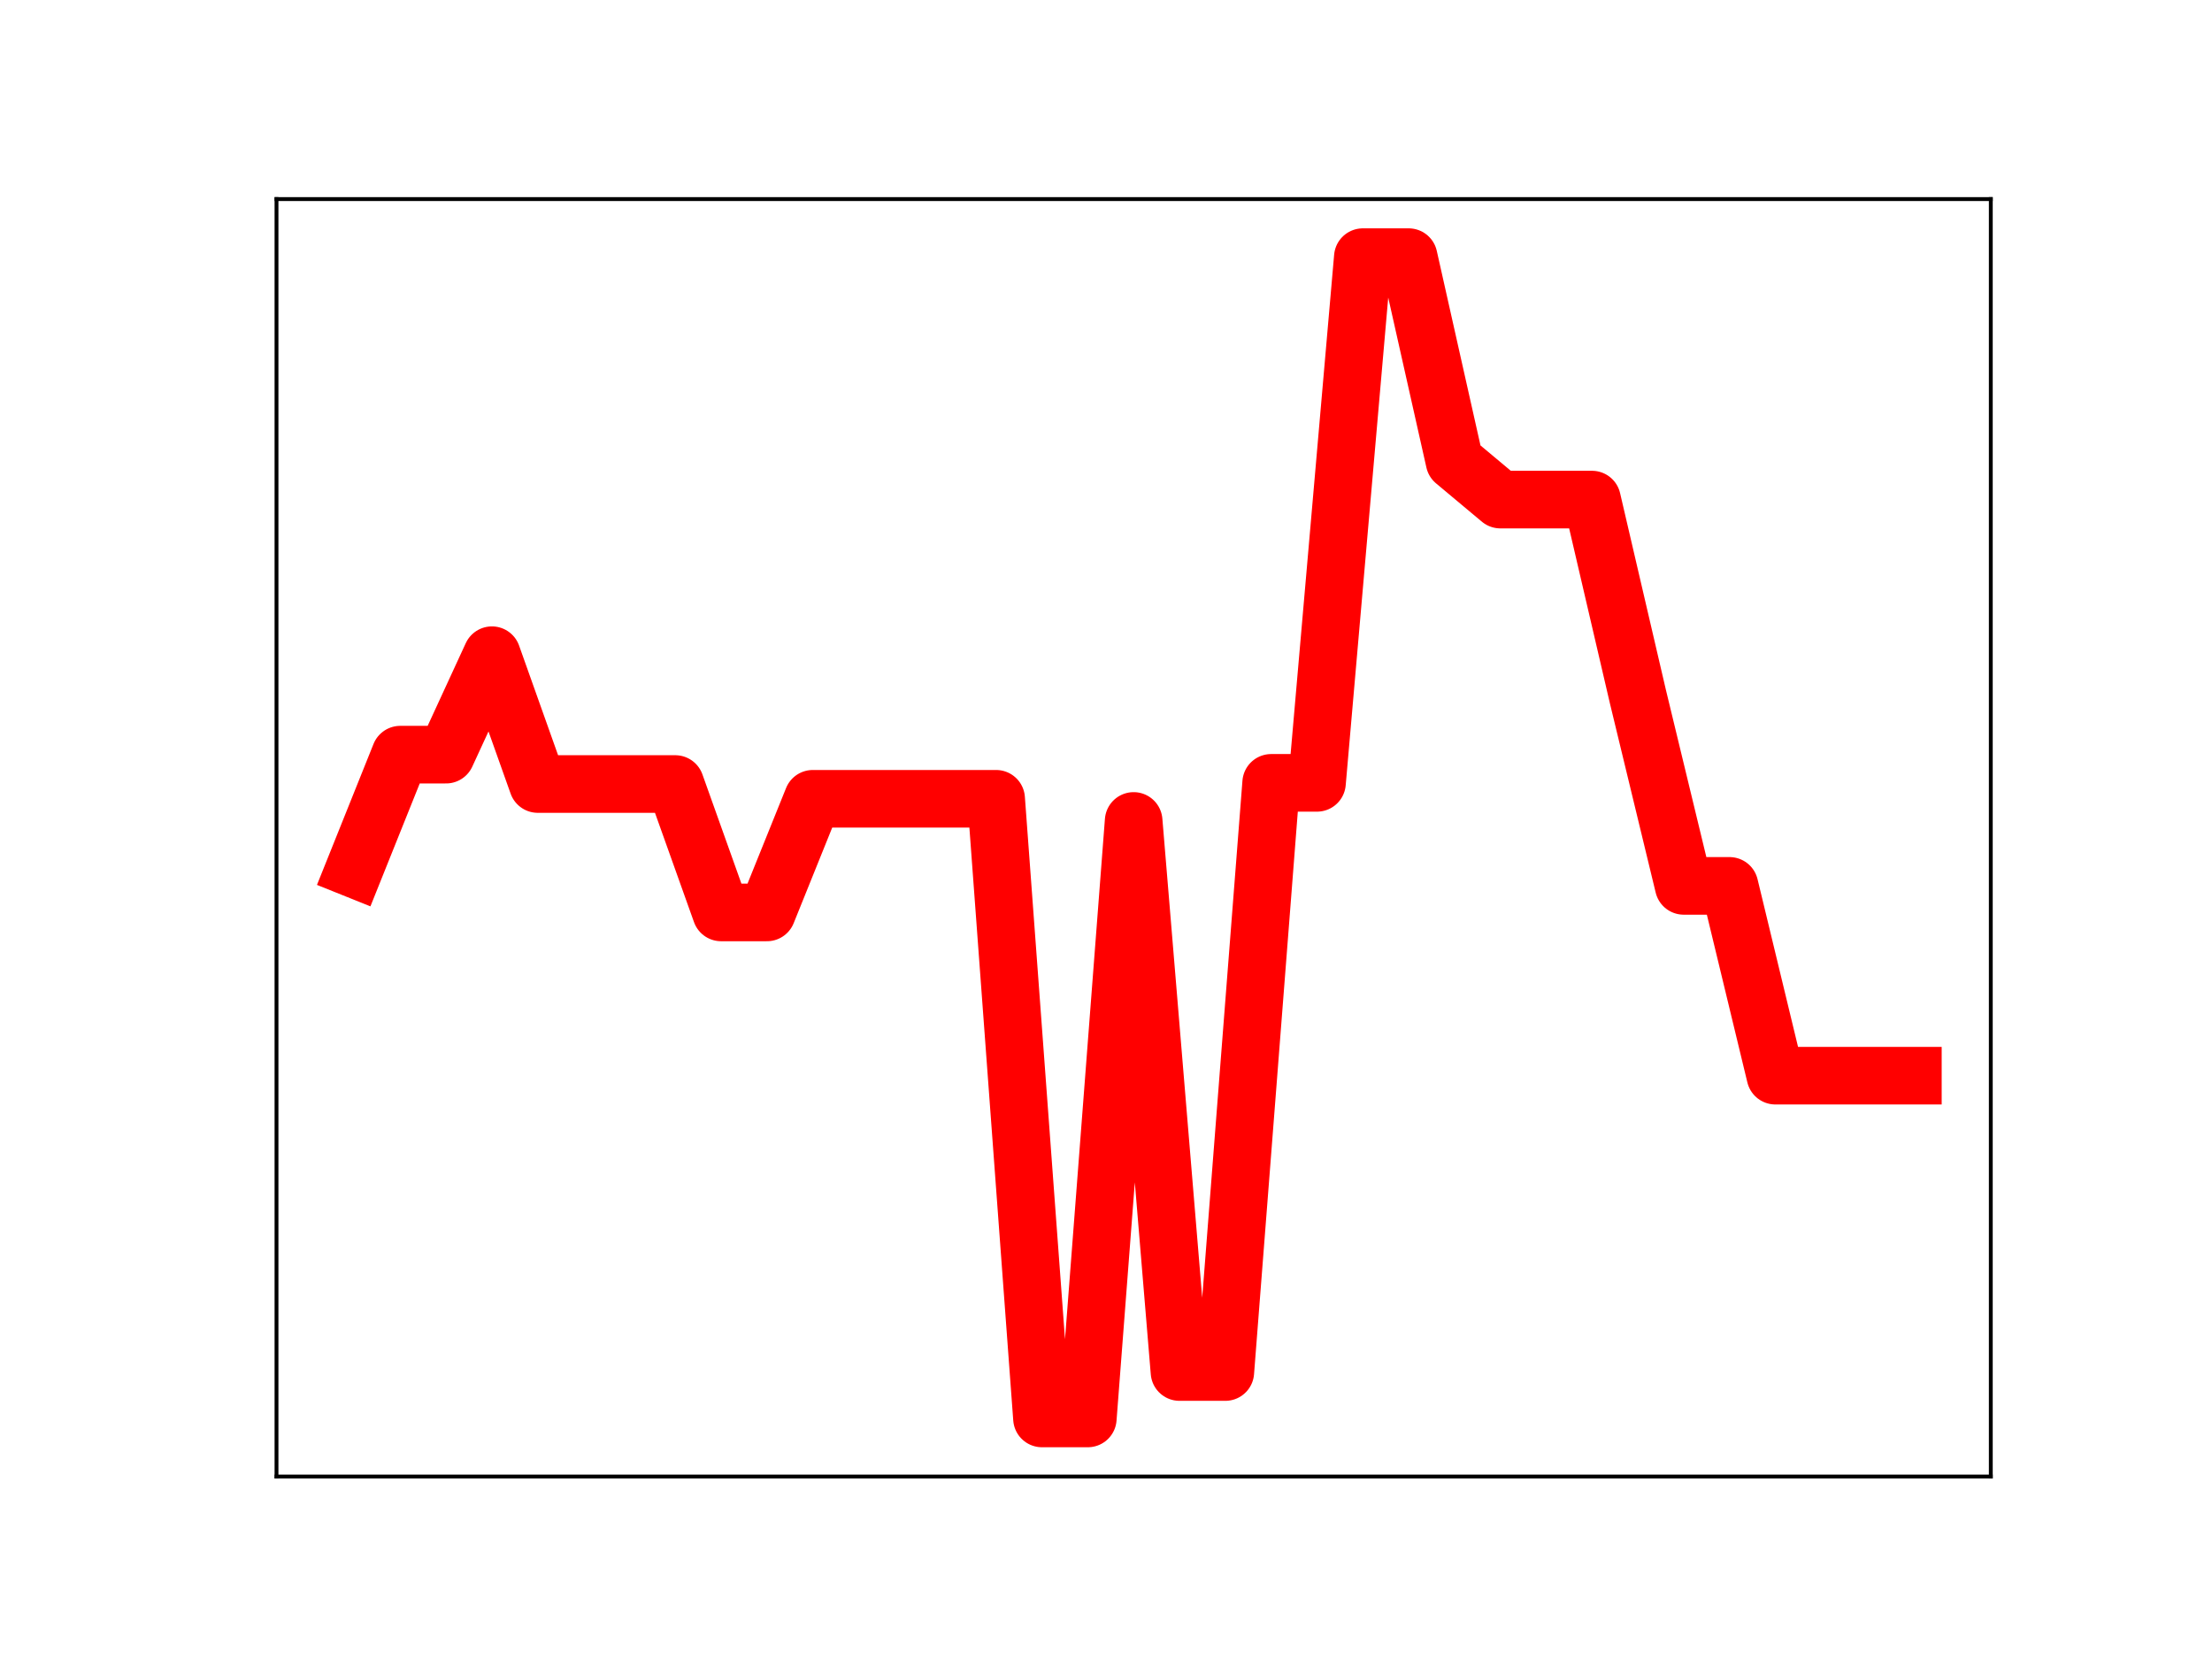 <?xml version="1.0" encoding="utf-8" standalone="no"?>
<!DOCTYPE svg PUBLIC "-//W3C//DTD SVG 1.1//EN"
  "http://www.w3.org/Graphics/SVG/1.1/DTD/svg11.dtd">
<!-- Created with matplotlib (https://matplotlib.org/) -->
<svg height="345.6pt" version="1.1" viewBox="0 0 460.8 345.6" width="460.8pt" xmlns="http://www.w3.org/2000/svg" xmlns:xlink="http://www.w3.org/1999/xlink">
 <defs>
  <style type="text/css">
*{stroke-linecap:butt;stroke-linejoin:round;}
  </style>
 </defs>
 <g id="figure_1">
  <g id="patch_1">
   <path d="M 0 345.6 
L 460.8 345.6 
L 460.8 0 
L 0 0 
z
" style="fill:#ffffff;"/>
  </g>
  <g id="axes_1">
   <g id="patch_2">
    <path d="M 57.6 307.584 
L 414.72 307.584 
L 414.72 41.472 
L 57.6 41.472 
z
" style="fill:#ffffff;"/>
   </g>
   <g id="line2d_1">
    <path clip-path="url(#p9fd6332a5b)" d="M 73.833 181.007 
L 83.381 157.207 
L 92.93 157.207 
L 102.479 136.489 
L 112.027 163.326 
L 121.576 163.326 
L 131.125 163.326 
L 140.673 163.326 
L 150.222 190.076 
L 159.771 190.076 
L 169.319 166.402 
L 178.868 166.402 
L 188.417 166.402 
L 197.965 166.402 
L 207.514 166.402 
L 217.063 295.488 
L 226.611 295.488 
L 236.16 171.017 
L 245.709 285.82 
L 255.257 285.82 
L 264.806 163.082 
L 274.355 163.082 
L 283.903 53.568 
L 293.452 53.568 
L 303.001 96.089 
L 312.549 104.074 
L 322.098 104.074 
L 331.647 104.074 
L 341.195 145.074 
L 350.744 184.546 
L 360.293 184.546 
L 369.841 224.081 
L 379.39 224.081 
L 388.939 224.081 
L 398.487 224.081 
" style="fill:none;stroke:#ff0000;stroke-linecap:square;stroke-width:12;"/>
    <defs>
     <path d="M 0 3 
C 0.796 3 1.559 2.684 2.121 2.121 
C 2.684 1.559 3 0.796 3 0 
C 3 -0.796 2.684 -1.559 2.121 -2.121 
C 1.559 -2.684 0.796 -3 0 -3 
C -0.796 -3 -1.559 -2.684 -2.121 -2.121 
C -2.684 -1.559 -3 -0.796 -3 0 
C -3 0.796 -2.684 1.559 -2.121 2.121 
C -1.559 2.684 -0.796 3 0 3 
z
" id="mcae5d51024" style="stroke:#ff0000;"/>
    </defs>
    <g clip-path="url(#p9fd6332a5b)">
     <use style="fill:#ff0000;stroke:#ff0000;" x="73.833" xlink:href="#mcae5d51024" y="181.007"/>
     <use style="fill:#ff0000;stroke:#ff0000;" x="83.381" xlink:href="#mcae5d51024" y="157.207"/>
     <use style="fill:#ff0000;stroke:#ff0000;" x="92.93" xlink:href="#mcae5d51024" y="157.207"/>
     <use style="fill:#ff0000;stroke:#ff0000;" x="102.479" xlink:href="#mcae5d51024" y="136.489"/>
     <use style="fill:#ff0000;stroke:#ff0000;" x="112.027" xlink:href="#mcae5d51024" y="163.326"/>
     <use style="fill:#ff0000;stroke:#ff0000;" x="121.576" xlink:href="#mcae5d51024" y="163.326"/>
     <use style="fill:#ff0000;stroke:#ff0000;" x="131.125" xlink:href="#mcae5d51024" y="163.326"/>
     <use style="fill:#ff0000;stroke:#ff0000;" x="140.673" xlink:href="#mcae5d51024" y="163.326"/>
     <use style="fill:#ff0000;stroke:#ff0000;" x="150.222" xlink:href="#mcae5d51024" y="190.076"/>
     <use style="fill:#ff0000;stroke:#ff0000;" x="159.771" xlink:href="#mcae5d51024" y="190.076"/>
     <use style="fill:#ff0000;stroke:#ff0000;" x="169.319" xlink:href="#mcae5d51024" y="166.402"/>
     <use style="fill:#ff0000;stroke:#ff0000;" x="178.868" xlink:href="#mcae5d51024" y="166.402"/>
     <use style="fill:#ff0000;stroke:#ff0000;" x="188.417" xlink:href="#mcae5d51024" y="166.402"/>
     <use style="fill:#ff0000;stroke:#ff0000;" x="197.965" xlink:href="#mcae5d51024" y="166.402"/>
     <use style="fill:#ff0000;stroke:#ff0000;" x="207.514" xlink:href="#mcae5d51024" y="166.402"/>
     <use style="fill:#ff0000;stroke:#ff0000;" x="217.063" xlink:href="#mcae5d51024" y="295.488"/>
     <use style="fill:#ff0000;stroke:#ff0000;" x="226.611" xlink:href="#mcae5d51024" y="295.488"/>
     <use style="fill:#ff0000;stroke:#ff0000;" x="236.16" xlink:href="#mcae5d51024" y="171.017"/>
     <use style="fill:#ff0000;stroke:#ff0000;" x="245.709" xlink:href="#mcae5d51024" y="285.82"/>
     <use style="fill:#ff0000;stroke:#ff0000;" x="255.257" xlink:href="#mcae5d51024" y="285.82"/>
     <use style="fill:#ff0000;stroke:#ff0000;" x="264.806" xlink:href="#mcae5d51024" y="163.082"/>
     <use style="fill:#ff0000;stroke:#ff0000;" x="274.355" xlink:href="#mcae5d51024" y="163.082"/>
     <use style="fill:#ff0000;stroke:#ff0000;" x="283.903" xlink:href="#mcae5d51024" y="53.568"/>
     <use style="fill:#ff0000;stroke:#ff0000;" x="293.452" xlink:href="#mcae5d51024" y="53.568"/>
     <use style="fill:#ff0000;stroke:#ff0000;" x="303.001" xlink:href="#mcae5d51024" y="96.089"/>
     <use style="fill:#ff0000;stroke:#ff0000;" x="312.549" xlink:href="#mcae5d51024" y="104.074"/>
     <use style="fill:#ff0000;stroke:#ff0000;" x="322.098" xlink:href="#mcae5d51024" y="104.074"/>
     <use style="fill:#ff0000;stroke:#ff0000;" x="331.647" xlink:href="#mcae5d51024" y="104.074"/>
     <use style="fill:#ff0000;stroke:#ff0000;" x="341.195" xlink:href="#mcae5d51024" y="145.074"/>
     <use style="fill:#ff0000;stroke:#ff0000;" x="350.744" xlink:href="#mcae5d51024" y="184.546"/>
     <use style="fill:#ff0000;stroke:#ff0000;" x="360.293" xlink:href="#mcae5d51024" y="184.546"/>
     <use style="fill:#ff0000;stroke:#ff0000;" x="369.841" xlink:href="#mcae5d51024" y="224.081"/>
     <use style="fill:#ff0000;stroke:#ff0000;" x="379.39" xlink:href="#mcae5d51024" y="224.081"/>
     <use style="fill:#ff0000;stroke:#ff0000;" x="388.939" xlink:href="#mcae5d51024" y="224.081"/>
     <use style="fill:#ff0000;stroke:#ff0000;" x="398.487" xlink:href="#mcae5d51024" y="224.081"/>
    </g>
   </g>
   <g id="patch_3">
    <path d="M 57.6 307.584 
L 57.6 41.472 
" style="fill:none;stroke:#000000;stroke-linecap:square;stroke-linejoin:miter;stroke-width:0.8;"/>
   </g>
   <g id="patch_4">
    <path d="M 414.72 307.584 
L 414.72 41.472 
" style="fill:none;stroke:#000000;stroke-linecap:square;stroke-linejoin:miter;stroke-width:0.8;"/>
   </g>
   <g id="patch_5">
    <path d="M 57.6 307.584 
L 414.72 307.584 
" style="fill:none;stroke:#000000;stroke-linecap:square;stroke-linejoin:miter;stroke-width:0.8;"/>
   </g>
   <g id="patch_6">
    <path d="M 57.6 41.472 
L 414.72 41.472 
" style="fill:none;stroke:#000000;stroke-linecap:square;stroke-linejoin:miter;stroke-width:0.8;"/>
   </g>
  </g>
 </g>
 <defs>
  <clipPath id="p9fd6332a5b">
   <rect height="266.112" width="357.12" x="57.6" y="41.472"/>
  </clipPath>
 </defs>
</svg>
